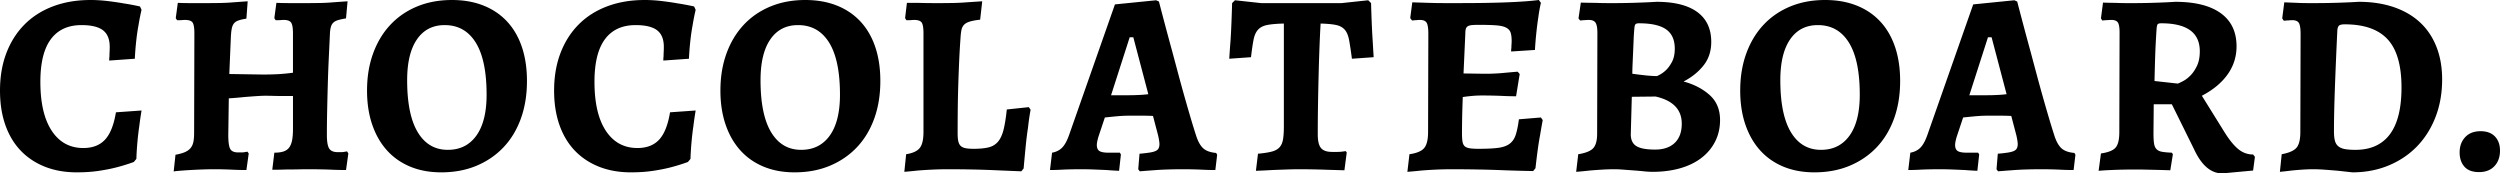 <svg xmlns="http://www.w3.org/2000/svg" width="695.578" height="48.241" viewBox="0 0 695.578 48.241"><path d="M21.384 47.952c-3.312 0-6.289-.528-8.928-1.584-2.641-1.055-4.885-2.556-6.732-4.5-1.849-1.944-3.265-4.32-4.248-7.128C.492 31.932 0 28.753 0 25.2c0-3.839.587-7.308 1.764-10.404C2.94 11.7 4.619 9.048 6.804 6.84c2.184-2.207 4.835-3.899 7.956-5.076C17.88.589 21.36 0 25.2 0c1.536 0 3.107.097 4.716.288 1.607.192 3.083.408 4.428.648 1.584.241 3.12.529 4.608.864l.432.936c-.288 1.2-.552 2.52-.792 3.96a59.721 59.721 0 0 0-.648 4.32 80.02 80.02 0 0 0-.432 5.328l-7.128.504c0-.383.024-.792.072-1.224 0-.384.011-.792.036-1.224.024-.432.036-.888.036-1.368 0-2.111-.625-3.647-1.872-4.608-1.249-.959-3.24-1.44-5.976-1.44-3.744 0-6.588 1.309-8.532 3.924-1.944 2.617-2.916 6.564-2.916 11.844 0 5.904 1.055 10.452 3.168 13.644 2.112 3.193 5.04 4.788 8.784 4.788 2.592 0 4.608-.78 6.048-2.34 1.44-1.559 2.448-4.091 3.024-7.596l7.128-.504c-.241 1.44-.457 2.929-.648 4.464a76.53 76.53 0 0 0-.504 4.356 80.829 80.829 0 0 0-.288 4.644l-.72.864a51.947 51.947 0 0 1-4.608 1.44c-1.44.385-3.108.72-5.004 1.008-1.896.289-3.972.432-6.228.432zm70.428-38.88l-.324 6.876c-.12 2.52-.216 5.065-.288 7.632a868.327 868.327 0 0 0-.18 7.488c-.049 2.424-.072 4.572-.072 6.444s.216 3.145.647 3.816c.433.672 1.225 1.008 2.376 1.008h.9c.312 0 .587-.023.828-.072l.864-.144.359.576-.647 4.608c-1.104 0-2.28-.024-3.528-.072a132.823 132.823 0 0 0-3.456-.108 176.26 176.26 0 0 0-3.528-.036c-.72 0-1.645.011-2.771.036-1.128.023-2.244.036-3.348.036-1.249.047-2.545.072-3.889.072l.576-4.752c1.008 0 1.848-.108 2.521-.324.671-.216 1.199-.576 1.584-1.08.383-.504.659-1.175.827-2.016.168-.839.253-1.908.253-3.204v-9.144h-2.952c-.817 0-1.656-.011-2.521-.036a88.163 88.163 0 0 0-2.304-.036c-.529 0-1.332.036-2.412.108s-2.196.156-3.348.252a98.381 98.381 0 0 1-4.32.36l-.144 10.152c0 1.969.18 3.276.54 3.924.359.648 1.091.972 2.195.972h.973c.312 0 .587-.023.827-.072.288-.047.552-.096.792-.144l.36.504-.647 4.608c-1.152 0-2.281-.024-3.385-.072-.961-.048-1.933-.084-2.916-.108a99.57 99.57 0 0 0-2.483-.036c-1.105 0-2.316.023-3.637.072-1.32.047-2.556.108-3.708.18-1.151.072-2.124.144-2.916.216s-1.188.132-1.188.18l.504-4.68c1.056-.191 1.919-.432 2.592-.72.672-.288 1.199-.659 1.584-1.116.384-.456.648-1.019.792-1.692.145-.671.216-1.512.216-2.52l.072-27.72c0-1.536-.169-2.544-.504-3.024-.336-.479-1.032-.72-2.088-.72-.241 0-.48.012-.72.036-.241.024-.48.036-.721.036h-.792l-.359-.576.576-4.248c1.055.048 2.111.072 3.168.072h5.399c.911 0 2.004-.011 3.276-.036a52.116 52.116 0 0 0 3.563-.18C66.176.552 67.52.457 68.912.36l-.359 4.824c-.913.144-1.646.312-2.196.504-.553.192-.973.468-1.26.828-.288.36-.493.84-.612 1.44-.12.601-.205 1.38-.252 2.34L63.8 20.592l9.217.144a79.04 79.04 0 0 0 4.464-.108 54.35 54.35 0 0 0 4.032-.396V9.289c0-1.487-.169-2.484-.505-2.988s-1.032-.756-2.088-.756c-.24 0-.48.012-.72.036-.24.024-.48.036-.72.036h-.792l-.36-.576.576-4.248c1.152.048 2.304.072 3.456.072h5.76c.815 0 1.824-.011 3.024-.036A51.314 51.314 0 0 0 92.6.649c1.296-.096 2.664-.191 4.104-.288l-.432 4.752c-.864.144-1.584.3-2.16.468-.576.168-1.021.396-1.332.684-.312.288-.54.661-.684 1.116-.14.456-.237 1.02-.284 1.691zm30.974 38.88c-3.216 0-6.096-.528-8.64-1.584-2.545-1.055-4.705-2.567-6.48-4.536-1.776-1.968-3.144-4.356-4.104-7.164-.961-2.808-1.44-5.964-1.44-9.468 0-3.791.564-7.236 1.692-10.332 1.127-3.096 2.724-5.748 4.788-7.956 2.063-2.208 4.547-3.912 7.452-5.112 2.903-1.199 6.131-1.8 9.684-1.8 3.264 0 6.192.516 8.784 1.548 2.592 1.033 4.788 2.52 6.588 4.464s3.168 4.309 4.104 7.092c.936 2.784 1.403 5.929 1.403 9.432 0 3.84-.564 7.32-1.691 10.44-1.129 3.121-2.736 5.785-4.824 7.992-2.088 2.208-4.597 3.924-7.524 5.148-2.928 1.225-6.191 1.836-9.792 1.836zm1.801-6.263c3.407 0 6.059-1.32 7.955-3.96 1.896-2.639 2.845-6.432 2.845-11.376 0-6.432-1.008-11.268-3.024-14.508s-4.896-4.86-8.64-4.86c-3.312 0-5.881 1.321-7.704 3.96-1.825 2.641-2.736 6.433-2.736 11.376 0 6.384.983 11.208 2.952 14.472 1.967 3.264 4.751 4.896 8.352 4.896zm50.968 6.263c-3.312 0-6.289-.528-8.929-1.584-2.64-1.055-4.885-2.556-6.731-4.5-1.849-1.944-3.265-4.32-4.248-7.128-.984-2.808-1.477-5.987-1.477-9.54 0-3.839.588-7.308 1.765-10.404 1.176-3.096 2.854-5.748 5.04-7.956 2.184-2.207 4.835-3.899 7.956-5.076C172.05.589 175.53 0 179.37 0c1.536 0 3.107.097 4.716.288 1.608.192 3.084.408 4.429.648 1.584.241 3.119.529 4.607.864l.433.936c-.288 1.2-.553 2.52-.792 3.96a59.721 59.721 0 0 0-.648 4.32 80.02 80.02 0 0 0-.432 5.328l-7.128.504c0-.383.023-.792.071-1.224 0-.384.012-.792.036-1.224.023-.432.036-.888.036-1.368 0-2.111-.624-3.647-1.872-4.608-1.249-.959-3.24-1.44-5.976-1.44-3.744 0-6.588 1.309-8.532 3.924-1.944 2.617-2.916 6.564-2.916 11.844 0 5.904 1.056 10.452 3.168 13.644 2.111 3.193 5.04 4.788 8.784 4.788 2.592 0 4.607-.78 6.048-2.34 1.44-1.559 2.448-4.091 3.024-7.596l7.128-.504c-.241 1.44-.457 2.929-.648 4.464a76.53 76.53 0 0 0-.504 4.356 79.935 79.935 0 0 0-.288 4.644l-.72.864a51.947 51.947 0 0 1-4.608 1.44c-1.439.385-3.108.72-5.004 1.008-1.896.289-3.973.432-6.227.432zm45.552 0c-3.216 0-6.096-.528-8.64-1.584-2.545-1.055-4.705-2.567-6.48-4.536-1.776-1.968-3.144-4.356-4.104-7.164-.961-2.808-1.44-5.964-1.44-9.468 0-3.791.564-7.236 1.692-10.332 1.127-3.096 2.724-5.748 4.788-7.956C208.986 4.704 211.47 3 214.375 1.8c2.903-1.199 6.131-1.8 9.684-1.8 3.264 0 6.192.516 8.784 1.548 2.592 1.033 4.788 2.52 6.588 4.464s3.168 4.309 4.104 7.092c.936 2.784 1.403 5.929 1.403 9.432 0 3.84-.564 7.32-1.691 10.44-1.129 3.121-2.736 5.785-4.824 7.992-2.088 2.208-4.597 3.924-7.524 5.148-2.927 1.225-6.191 1.836-9.792 1.836zm1.801-6.263c3.407 0 6.059-1.32 7.955-3.96 1.896-2.639 2.845-6.432 2.845-11.376 0-6.432-1.008-11.268-3.024-14.508s-4.896-4.86-8.64-4.86c-3.312 0-5.881 1.321-7.704 3.96-1.825 2.641-2.736 6.433-2.736 11.376 0 6.384.983 11.208 2.952 14.472 1.967 3.264 4.751 4.896 8.352 4.896zm41.017 5.4a94.7 94.7 0 0 0-4.644.108 114.35 114.35 0 0 0-3.925.252c-1.344.144-2.592.263-3.743.36l.504-4.896c1.823-.288 3.083-.864 3.779-1.728.695-.864 1.044-2.352 1.044-4.464V9.289c0-1.536-.168-2.544-.504-3.024-.336-.479-1.032-.72-2.088-.72a6.2 6.2 0 0 0-.684.036 6.205 6.205 0 0 1-.685.036h-.792l-.359-.576.504-4.248h1.872c.767 0 1.595.012 2.483.036.888.024 1.812.036 2.772.036h2.664c.815 0 1.847-.011 3.096-.036a59.87 59.87 0 0 0 3.672-.18 754.86 754.86 0 0 1 4.393-.288l-.576 5.112c-1.249.144-2.221.324-2.916.54-.696.216-1.224.517-1.584.9-.36.385-.601.889-.72 1.512-.121.625-.205 1.393-.252 2.304a210.119 210.119 0 0 0-.36 6.192c-.097 2.16-.18 4.368-.252 6.624-.072 2.257-.12 4.536-.145 6.84a642.754 642.754 0 0 0-.035 6.696c0 .912.06 1.645.18 2.196.119.552.335.984.647 1.296.312.313.757.529 1.332.648.576.121 1.344.18 2.305.18 1.68 0 3.06-.132 4.14-.396 1.08-.263 1.955-.792 2.628-1.584.672-.792 1.188-1.908 1.548-3.348.36-1.44.659-3.312.9-5.616l6.12-.648.504.72a64.501 64.501 0 0 0-.72 4.968 92.173 92.173 0 0 0-.648 5.22 602.99 602.99 0 0 0-.576 6.156l-.647.792-6.912-.288a234.545 234.545 0 0 0-6.553-.216 324.908 324.908 0 0 0-6.767-.072zm68.823-9.504c.527 1.681 1.188 2.892 1.979 3.636.792.745 2.004 1.188 3.637 1.332l.288.504-.505 4.248a71.26 71.26 0 0 1-3.239-.072c-.913-.048-1.872-.084-2.88-.108a110.877 110.877 0 0 0-2.736-.036c-1.537 0-3.049.023-4.536.072a71.6 71.6 0 0 0-3.888.216c-1.345.096-2.592.191-3.744.288l-.432-.576.359-4.32a38.58 38.58 0 0 0 2.844-.324c.744-.119 1.308-.275 1.692-.468.384-.191.648-.443.792-.756.144-.312.216-.684.216-1.116 0-.479-.12-1.271-.359-2.376l-1.44-5.472a70.193 70.193 0 0 0-3.384-.072h-3.168c-1.152 0-2.365.061-3.637.18-1.271.121-2.34.229-3.203.324l-1.801 5.4c-.288 1.008-.432 1.753-.432 2.232 0 .817.239 1.38.72 1.692.479.313 1.344.468 2.593.468h3.096l.288.504-.504 4.536a94.559 94.559 0 0 1-3.528-.216 486.077 486.077 0 0 0-3.42-.144 91.009 91.009 0 0 0-3.564-.072c-.96 0-1.969.011-3.023.036-1.057.023-1.992.06-2.809.108a62.052 62.052 0 0 1-2.88.072l.576-4.824c1.104-.191 2.016-.636 2.736-1.332.72-.695 1.368-1.836 1.943-3.42l12.816-36.504L321.659.073l.792.36c1.247 4.8 2.495 9.48 3.744 14.04l1.619 6.048a460.522 460.522 0 0 0 1.692 6.156c.576 2.041 1.14 3.996 1.692 5.868a209.723 209.723 0 0 0 1.55 5.04zm-23.616-11.088h5.04c.815 0 1.716-.024 2.7-.072a34.297 34.297 0 0 0 2.628-.216l-4.176-15.84h-1.009l-5.183 16.128zm48.079-19.945c-1.969.048-3.504.18-4.607.396-1.105.216-1.957.648-2.557 1.296-.601.648-1.021 1.573-1.26 2.772-.24 1.2-.48 2.833-.72 4.896l-6.048.432a238.7 238.7 0 0 1 .359-5.112c.096-1.487.181-3.143.252-4.968.072-1.823.132-3.624.181-5.4l.792-.792 7.271.792h22.393l7.416-.792.792.792a351.9 351.9 0 0 0 .18 5.4c.072 1.776.155 3.384.252 4.824.096 1.681.191 3.289.288 4.824l-6.048.432c-.288-2.207-.553-3.947-.792-5.22-.241-1.271-.648-2.232-1.225-2.88-.575-.648-1.38-1.08-2.412-1.296-1.032-.216-2.46-.348-4.283-.396a290.303 290.303 0 0 0-.288 6.012 541.514 541.514 0 0 0-.252 7.812c-.072 2.784-.133 5.652-.181 8.604s-.071 5.749-.071 8.388c0 1.825.299 3.096.899 3.816.6.72 1.62 1.08 3.061 1.08h1.476c.456 0 .875-.023 1.26-.072.384-.047.744-.096 1.08-.144l.288.36-.647 4.968c-1.681-.048-3.312-.097-4.896-.144a222.683 222.683 0 0 0-4.104-.108 200 200 0 0 0-3.528-.036c-1.008 0-2.208.023-3.6.072-1.394.047-2.713.096-3.961.144-1.488.096-3 .168-4.535.216l.575-4.752c1.584-.144 2.845-.335 3.78-.576.937-.24 1.656-.623 2.16-1.152.504-.528.839-1.248 1.008-2.16.168-.911.252-2.135.252-3.672V6.552zm49.56 30.529c0 .96.047 1.728.144 2.304.096.576.3 1.008.612 1.296.312.288.779.48 1.404.576.623.097 1.439.144 2.447.144 2.208 0 3.996-.083 5.364-.252 1.368-.167 2.448-.54 3.24-1.116s1.368-1.404 1.728-2.484.659-2.531.9-4.356l6.12-.504.504.72c-.241 1.296-.48 2.664-.72 4.104a76.988 76.988 0 0 0-.685 4.284 210.506 210.506 0 0 0-.611 5.004l-.648.792c-2.641-.048-5.28-.12-7.92-.216a308.333 308.333 0 0 0-7.308-.216 388.41 388.41 0 0 0-7.236-.072c-1.633 0-3.192.036-4.68.108-1.489.072-2.809.155-3.96.252-1.345.144-2.641.263-3.889.36l.576-4.896c2.016-.288 3.384-.864 4.104-1.728.72-.864 1.079-2.352 1.079-4.464l.072-27.288c0-1.536-.156-2.567-.468-3.096-.312-.528-.948-.792-1.908-.792a6.2 6.2 0 0 0-.684.036 6.205 6.205 0 0 1-.685.036c-.24.048-.504.072-.792.072l-.504-.648.576-4.392c1.487.048 3.024.097 4.608.144 1.343.048 2.783.072 4.319.072h4.393c10.176 0 17.471-.288 21.888-.864l.576.792a43.307 43.307 0 0 0-.72 4.032 93.342 93.342 0 0 0-.54 4.212 94.901 94.901 0 0 0-.396 4.86l-6.624.432a7.5 7.5 0 0 1 .072-1.08c0-.288.011-.6.036-.936.023-.335.036-.624.036-.864 0-1.008-.097-1.8-.288-2.376-.192-.576-.601-1.032-1.225-1.368-.624-.335-1.536-.551-2.735-.648-1.201-.095-2.809-.144-4.824-.144-.864 0-1.537.024-2.017.072-.479.048-.853.156-1.115.324a1.26 1.26 0 0 0-.54.72c-.097.313-.145.732-.145 1.26l-.504 11.16c.768 0 1.812.013 3.132.036 1.32.025 2.508.036 3.564.036.576 0 1.332-.024 2.268-.072.937-.047 1.86-.119 2.772-.216 1.055-.096 2.16-.191 3.312-.288l.581.647-1.008 6.192c-1.104 0-2.208-.023-3.312-.072-.96-.047-1.979-.083-3.06-.108-1.08-.024-2.077-.036-2.988-.036-1.104 0-2.136.048-3.096.144-.961.097-1.753.192-2.376.288-.097 2.64-.156 4.741-.18 6.3a243.715 243.715 0 0 0-.036 3.781zm42.354 10.008c-1.057 0-2.185.036-3.384.108-1.2.072-2.353.155-3.456.252-1.249.144-2.496.263-3.744.36l.576-4.896c2.063-.335 3.456-.9 4.176-1.692.721-.792 1.08-2.124 1.08-3.996l.072-28.08c0-1.343-.169-2.279-.504-2.808-.337-.528-.961-.792-1.872-.792-.241 0-.504.012-.792.036a9.615 9.615 0 0 1-.792.036 5.247 5.247 0 0 1-.864.072l-.432-.576.647-4.392c1.44.048 2.783.072 4.032.072 1.104.048 2.207.072 3.312.072h2.664a197.187 197.187 0 0 0 6.479-.144c1.44-.047 2.952-.119 4.536-.216 4.991 0 8.784.948 11.376 2.844 2.592 1.897 3.888 4.669 3.888 8.316 0 2.544-.709 4.716-2.124 6.516-1.416 1.8-3.275 3.301-5.58 4.5 2.88.769 5.292 2.016 7.236 3.744s2.916 4.057 2.916 6.984c0 2.16-.444 4.129-1.332 5.904-.889 1.776-2.148 3.301-3.78 4.572-1.632 1.272-3.612 2.245-5.939 2.916-2.329.672-4.908 1.008-7.74 1.008a24.43 24.43 0 0 1-2.412-.144c-.936-.097-1.896-.18-2.88-.252s-1.944-.144-2.88-.216a32.745 32.745 0 0 0-2.483-.108zm4.896-20.161l-.288 10.44c0 1.537.515 2.628 1.548 3.276 1.031.648 2.771.972 5.22.972 2.352 0 4.176-.623 5.473-1.872 1.296-1.248 1.943-3.024 1.943-5.328 0-3.936-2.424-6.456-7.271-7.56l-6.625.072zm.144-6.407c1.056.144 2.017.264 2.88.36.768.097 1.523.169 2.269.216.743.048 1.307.072 1.691.072a8.233 8.233 0 0 0 2.448-1.584c.623-.576 1.199-1.356 1.729-2.34.527-.983.792-2.219.792-3.708 0-2.448-.805-4.236-2.412-5.364-1.609-1.127-4.116-1.692-7.524-1.692-.48 0-.805.084-.972.252-.169.169-.277.516-.324 1.044a59.052 59.052 0 0 0-.216 3.24l-.145 3.456a1139.14 1139.14 0 0 1-.144 3.312 59.932 59.932 0 0 0-.072 2.736zm50.682 27.431c-3.216 0-6.096-.528-8.64-1.584-2.545-1.055-4.705-2.567-6.48-4.536-1.776-1.968-3.144-4.356-4.104-7.164-.961-2.808-1.44-5.964-1.44-9.468 0-3.791.564-7.236 1.692-10.332 1.127-3.096 2.724-5.748 4.788-7.956C492.726 4.704 495.21 3 498.115 1.8c2.903-1.199 6.131-1.8 9.684-1.8 3.264 0 6.192.516 8.784 1.548 2.592 1.033 4.788 2.52 6.588 4.464s3.168 4.309 4.104 7.092c.936 2.784 1.403 5.929 1.403 9.432 0 3.84-.564 7.32-1.691 10.44-1.129 3.121-2.736 5.785-4.824 7.992-2.088 2.208-4.597 3.924-7.524 5.148-2.928 1.225-6.192 1.836-9.792 1.836zm1.8-6.263c3.407 0 6.059-1.32 7.955-3.96 1.896-2.639 2.845-6.432 2.845-11.376 0-6.432-1.008-11.268-3.024-14.508s-4.896-4.86-8.64-4.86c-3.312 0-5.881 1.321-7.704 3.96-1.825 2.641-2.736 6.433-2.736 11.376 0 6.384.983 11.208 2.952 14.472 1.968 3.264 4.752 4.896 8.352 4.896zm64.9-4.104c.527 1.681 1.188 2.892 1.979 3.636.792.745 2.004 1.188 3.637 1.332l.288.504-.505 4.248a71.26 71.26 0 0 1-3.239-.072c-.913-.048-1.872-.084-2.88-.108a110.877 110.877 0 0 0-2.736-.036c-1.537 0-3.049.023-4.536.072a71.6 71.6 0 0 0-3.888.216c-1.345.096-2.592.191-3.744.288l-.432-.576.359-4.32a38.58 38.58 0 0 0 2.844-.324c.744-.119 1.308-.275 1.692-.468.384-.191.648-.443.792-.756.144-.312.216-.684.216-1.116 0-.479-.12-1.271-.359-2.376l-1.44-5.472a70.193 70.193 0 0 0-3.384-.072h-3.168c-1.152 0-2.365.061-3.637.18-1.271.121-2.34.229-3.203.324l-1.801 5.4c-.288 1.008-.432 1.753-.432 2.232 0 .817.239 1.38.72 1.692.479.313 1.344.468 2.593.468h3.096l.288.504-.504 4.536a94.559 94.559 0 0 1-3.528-.216 486.077 486.077 0 0 0-3.42-.144 91.009 91.009 0 0 0-3.564-.072c-.96 0-1.969.011-3.023.036-1.057.023-1.992.06-2.809.108a62.052 62.052 0 0 1-2.88.072l.576-4.824c1.104-.191 2.016-.636 2.736-1.332.72-.695 1.368-1.836 1.943-3.42L549.01 1.225 560.458.073l.792.36c1.247 4.8 2.495 9.48 3.744 14.04l1.619 6.048a460.522 460.522 0 0 0 1.692 6.156c.576 2.041 1.14 3.996 1.692 5.868a209.723 209.723 0 0 0 1.55 5.04zm-23.616-11.088h5.04c.815 0 1.716-.024 2.7-.072a34.297 34.297 0 0 0 2.628-.216l-4.176-15.84h-1.009l-5.183 16.128zm51.305 2.52l-.071 7.92c0 1.2.047 2.16.144 2.88.096.72.324 1.272.684 1.656.36.385.876.637 1.549.756.671.12 1.584.205 2.735.252l.288.432-.72 4.464a344.505 344.505 0 0 0-3.601-.108c-1.008-.025-2.063-.048-3.168-.072a128.432 128.432 0 0 0-2.88-.036c-1.104 0-2.257.011-3.456.036-1.2.024-2.304.06-3.312.108-1.2.047-2.376.12-3.528.216l.648-4.824c2.016-.288 3.371-.828 4.067-1.62.695-.792 1.044-2.219 1.044-4.284l.072-27.72c0-1.392-.156-2.328-.468-2.808-.312-.479-.925-.72-1.836-.72-.241 0-.517.012-.828.036-.312.024-.588.036-.828.036a5.247 5.247 0 0 1-.864.072l-.359-.576.576-4.392c1.151.048 2.304.072 3.456.072a59.81 59.81 0 0 0 2.987.072h2.628c.721 0 1.703-.011 2.952-.036 1.248-.024 2.472-.06 3.672-.108 1.392-.047 2.855-.119 4.393-.216 5.519 0 9.743 1.056 12.672 3.168 2.927 2.113 4.392 5.184 4.392 9.216 0 2.88-.828 5.484-2.483 7.812-1.656 2.329-4.045 4.309-7.164 5.94l6.264 10.08c1.344 2.16 2.628 3.744 3.852 4.752 1.225 1.008 2.604 1.512 4.141 1.512l.504.648-.504 3.816-8.568.792c-3.168 0-5.784-2.232-7.848-6.696l-6.192-12.528h-5.042zm6.696-5.76c.384-.144.911-.396 1.584-.756.672-.36 1.343-.888 2.016-1.584.672-.695 1.261-1.584 1.765-2.664s.756-2.412.756-3.996c0-5.184-3.576-7.776-10.729-7.776-.528 0-.863.097-1.008.288-.144.192-.24.624-.288 1.296-.192 2.88-.323 5.46-.396 7.74a687.04 687.04 0 0 0-.181 6.732l6.481.72zm48.564 24.695l-3.889-.432a296.027 296.027 0 0 0-3.563-.288 45.376 45.376 0 0 0-3.42-.144c-.961 0-1.969.036-3.024.108a93.054 93.054 0 0 0-3.024.252 85.945 85.945 0 0 1-3.239.36l.504-4.896c2.063-.384 3.443-.996 4.14-1.836.695-.839 1.044-2.268 1.044-4.284l.072-27.288c0-1.536-.156-2.567-.468-3.096-.313-.527-.925-.792-1.836-.792-.241 0-.493.013-.757.036a8.012 8.012 0 0 1-.756.036 5.244 5.244 0 0 1-.863.072l-.433-.648.576-4.464 3.528.144c.959.048 1.968.072 3.023.072h2.664c.815 0 1.872-.011 3.168-.036 1.296-.024 2.567-.06 3.816-.108a147.25 147.25 0 0 0 4.464-.216c3.647 0 6.912.493 9.792 1.476 2.88.984 5.315 2.401 7.308 4.248 1.991 1.848 3.516 4.116 4.572 6.804 1.056 2.689 1.584 5.713 1.584 9.072 0 3.792-.612 7.272-1.836 10.44s-2.94 5.893-5.147 8.172c-2.209 2.28-4.85 4.057-7.921 5.328-3.072 1.272-6.433 1.908-10.079 1.908zm-2.089-41.183c-.816 0-1.356.12-1.619.36-.265.241-.421.696-.469 1.368-.288 6.096-.516 11.496-.684 16.2-.169 4.705-.252 8.665-.252 11.88 0 1.008.083 1.849.252 2.52.168.673.479 1.201.936 1.584.456.385 1.068.648 1.836.792s1.752.216 2.952.216c4.224 0 7.416-1.44 9.576-4.32s3.24-7.224 3.24-13.032c0-6.144-1.285-10.608-3.853-13.392-2.567-2.784-6.539-4.176-11.915-4.176zm37.339 41.112c-1.824 0-3.18-.504-4.067-1.512-.889-1.008-1.332-2.328-1.332-3.96 0-1.728.515-3.143 1.548-4.248 1.031-1.104 2.459-1.656 4.284-1.656 1.728 0 3.06.493 3.996 1.476.936.984 1.403 2.292 1.403 3.924 0 1.776-.516 3.216-1.548 4.32-1.032 1.103-2.46 1.656-4.284 1.656z"/></svg>